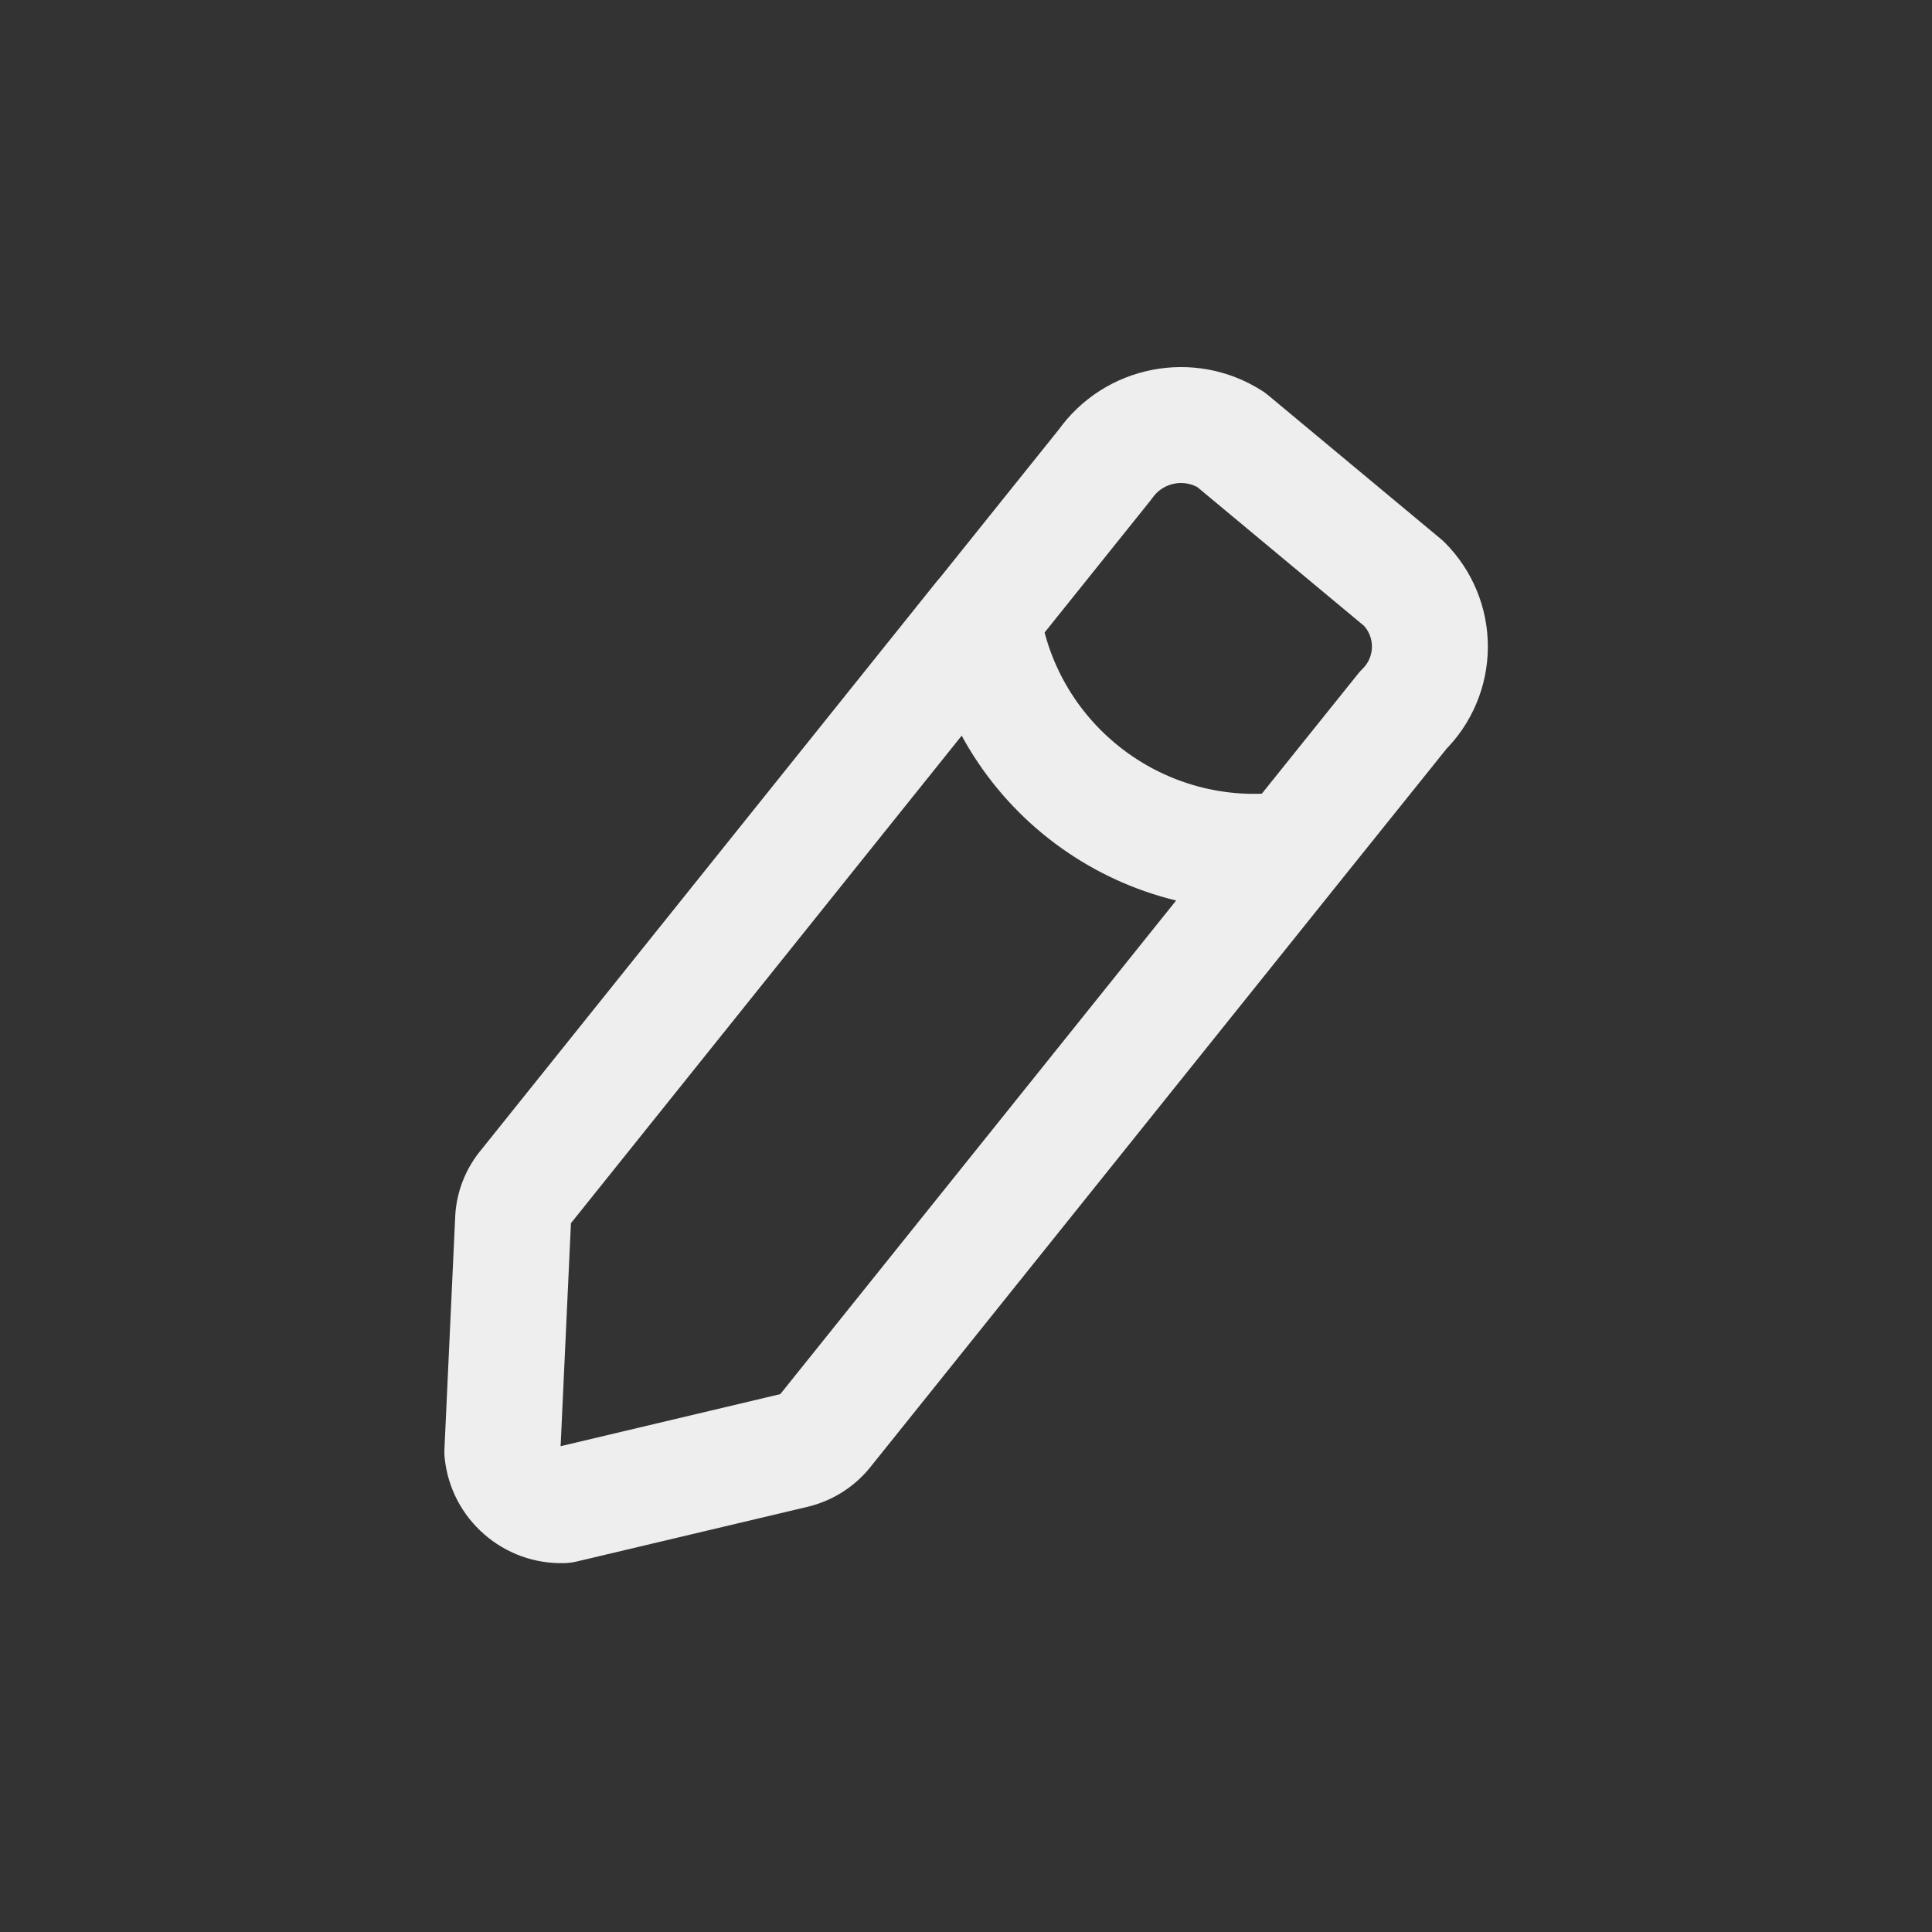 <svg width="800" height="800" viewBox="0 0 800 800" fill="none" xmlns="http://www.w3.org/2000/svg">
<rect x="0" y="0" width="800" height="800" fill="#333333" stroke="none"/>
<path d="M425.414 270.682C433.706 260.339 432.042 245.235 421.696 236.945C411.354 228.656 396.25 230.32 387.962 240.663L425.414 270.682ZM217.952 491.162L236.129 506.832C236.317 506.614 236.5 506.394 236.679 506.17L217.952 491.162ZM212.48 504.538L188.527 502.973L188.506 503.427L212.48 504.538ZM208 601.274L184.026 600.163C183.971 601.354 184.004 602.547 184.127 603.734L208 601.274ZM233.184 623.258L233.969 647.245C235.569 647.19 237.16 646.979 238.719 646.608L233.184 623.258ZM329.184 600.506L334.72 623.859L335.091 623.766L329.184 600.506ZM341.504 592.698L360.019 607.971L360.227 607.712L341.504 592.698ZM553.507 366.688C561.798 356.346 560.138 341.242 549.798 332.949C539.459 324.657 524.352 326.317 516.061 336.659L553.507 366.688ZM388.061 240.657C379.77 250.997 381.427 266.102 391.77 274.395C402.109 282.688 417.213 281.028 425.507 270.688L388.061 240.657ZM457.6 192.312L476.323 207.328C476.637 206.935 476.941 206.532 477.232 206.119L457.6 192.312ZM509.728 182.072L525.082 163.626C524.317 162.99 523.514 162.402 522.678 161.866L509.728 182.072ZM581.312 241.656L598.298 224.701C597.776 224.18 597.232 223.682 596.666 223.21L581.312 241.656ZM581.024 294.072L564.224 276.932C563.546 277.599 562.906 278.305 562.307 279.048L581.024 294.072ZM516.061 336.659C507.763 346.995 509.424 362.09 519.76 370.387C530.096 378.685 545.21 377.024 553.507 366.688L516.061 336.659ZM430.518 252.116C428.554 239.007 416.336 229.973 403.229 231.938C390.118 233.902 381.085 246.121 383.05 259.229L430.518 252.116ZM538.016 375.453C551.149 373.67 560.349 361.574 558.566 348.442C556.781 335.307 544.688 326.106 531.552 327.891L538.016 375.453ZM387.962 240.663L199.225 476.15L236.679 506.17L425.414 270.682L387.962 240.663ZM199.775 475.488C193.14 483.184 189.188 492.832 188.527 502.973L236.429 506.099C236.412 506.368 236.306 506.627 236.129 506.832L199.775 475.488ZM188.506 503.427L184.026 600.163L231.974 602.384L236.454 505.648L188.506 503.427ZM184.127 603.734C186.74 629.075 208.508 648.077 233.969 647.245L232.399 599.27C232.297 599.274 232.247 599.258 232.214 599.245C232.168 599.229 232.108 599.197 232.046 599.142C231.984 599.088 231.944 599.034 231.921 598.992C231.905 598.96 231.884 598.912 231.873 598.81L184.127 603.734ZM238.719 646.608L334.72 623.859L323.648 577.152L227.649 599.904L238.719 646.608ZM335.091 623.766C344.867 621.283 353.6 615.754 360.019 607.971L322.989 577.424C323.066 577.334 323.165 577.27 323.277 577.242L335.091 623.766ZM360.227 607.712L553.507 366.688L516.061 336.659L322.781 577.683L360.227 607.712ZM425.507 270.688L476.323 207.328L438.877 177.297L388.061 240.657L425.507 270.688ZM477.232 206.119C481.667 199.812 490.285 198.118 496.778 202.279L522.678 161.866C494.541 143.835 457.194 151.171 437.968 178.506L477.232 206.119ZM494.374 200.518L565.958 260.102L596.666 223.21L525.082 163.626L494.374 200.518ZM564.326 258.612C566.755 261.046 568.112 264.352 568.093 267.793L616.093 268.056C616.182 251.81 609.776 236.201 598.298 224.701L564.326 258.612ZM568.093 267.793C568.077 271.233 566.682 274.524 564.224 276.932L597.824 311.213C609.427 299.841 616.003 284.303 616.093 268.056L568.093 267.793ZM562.307 279.048L516.061 336.659L553.507 366.688L599.741 309.097L562.307 279.048ZM383.05 259.229C394.227 333.831 463.267 385.61 538.016 375.453L531.552 327.891C482.819 334.513 437.808 300.754 430.518 252.116L383.05 259.229Z" fill="#EEEEEE"/>
</svg>
